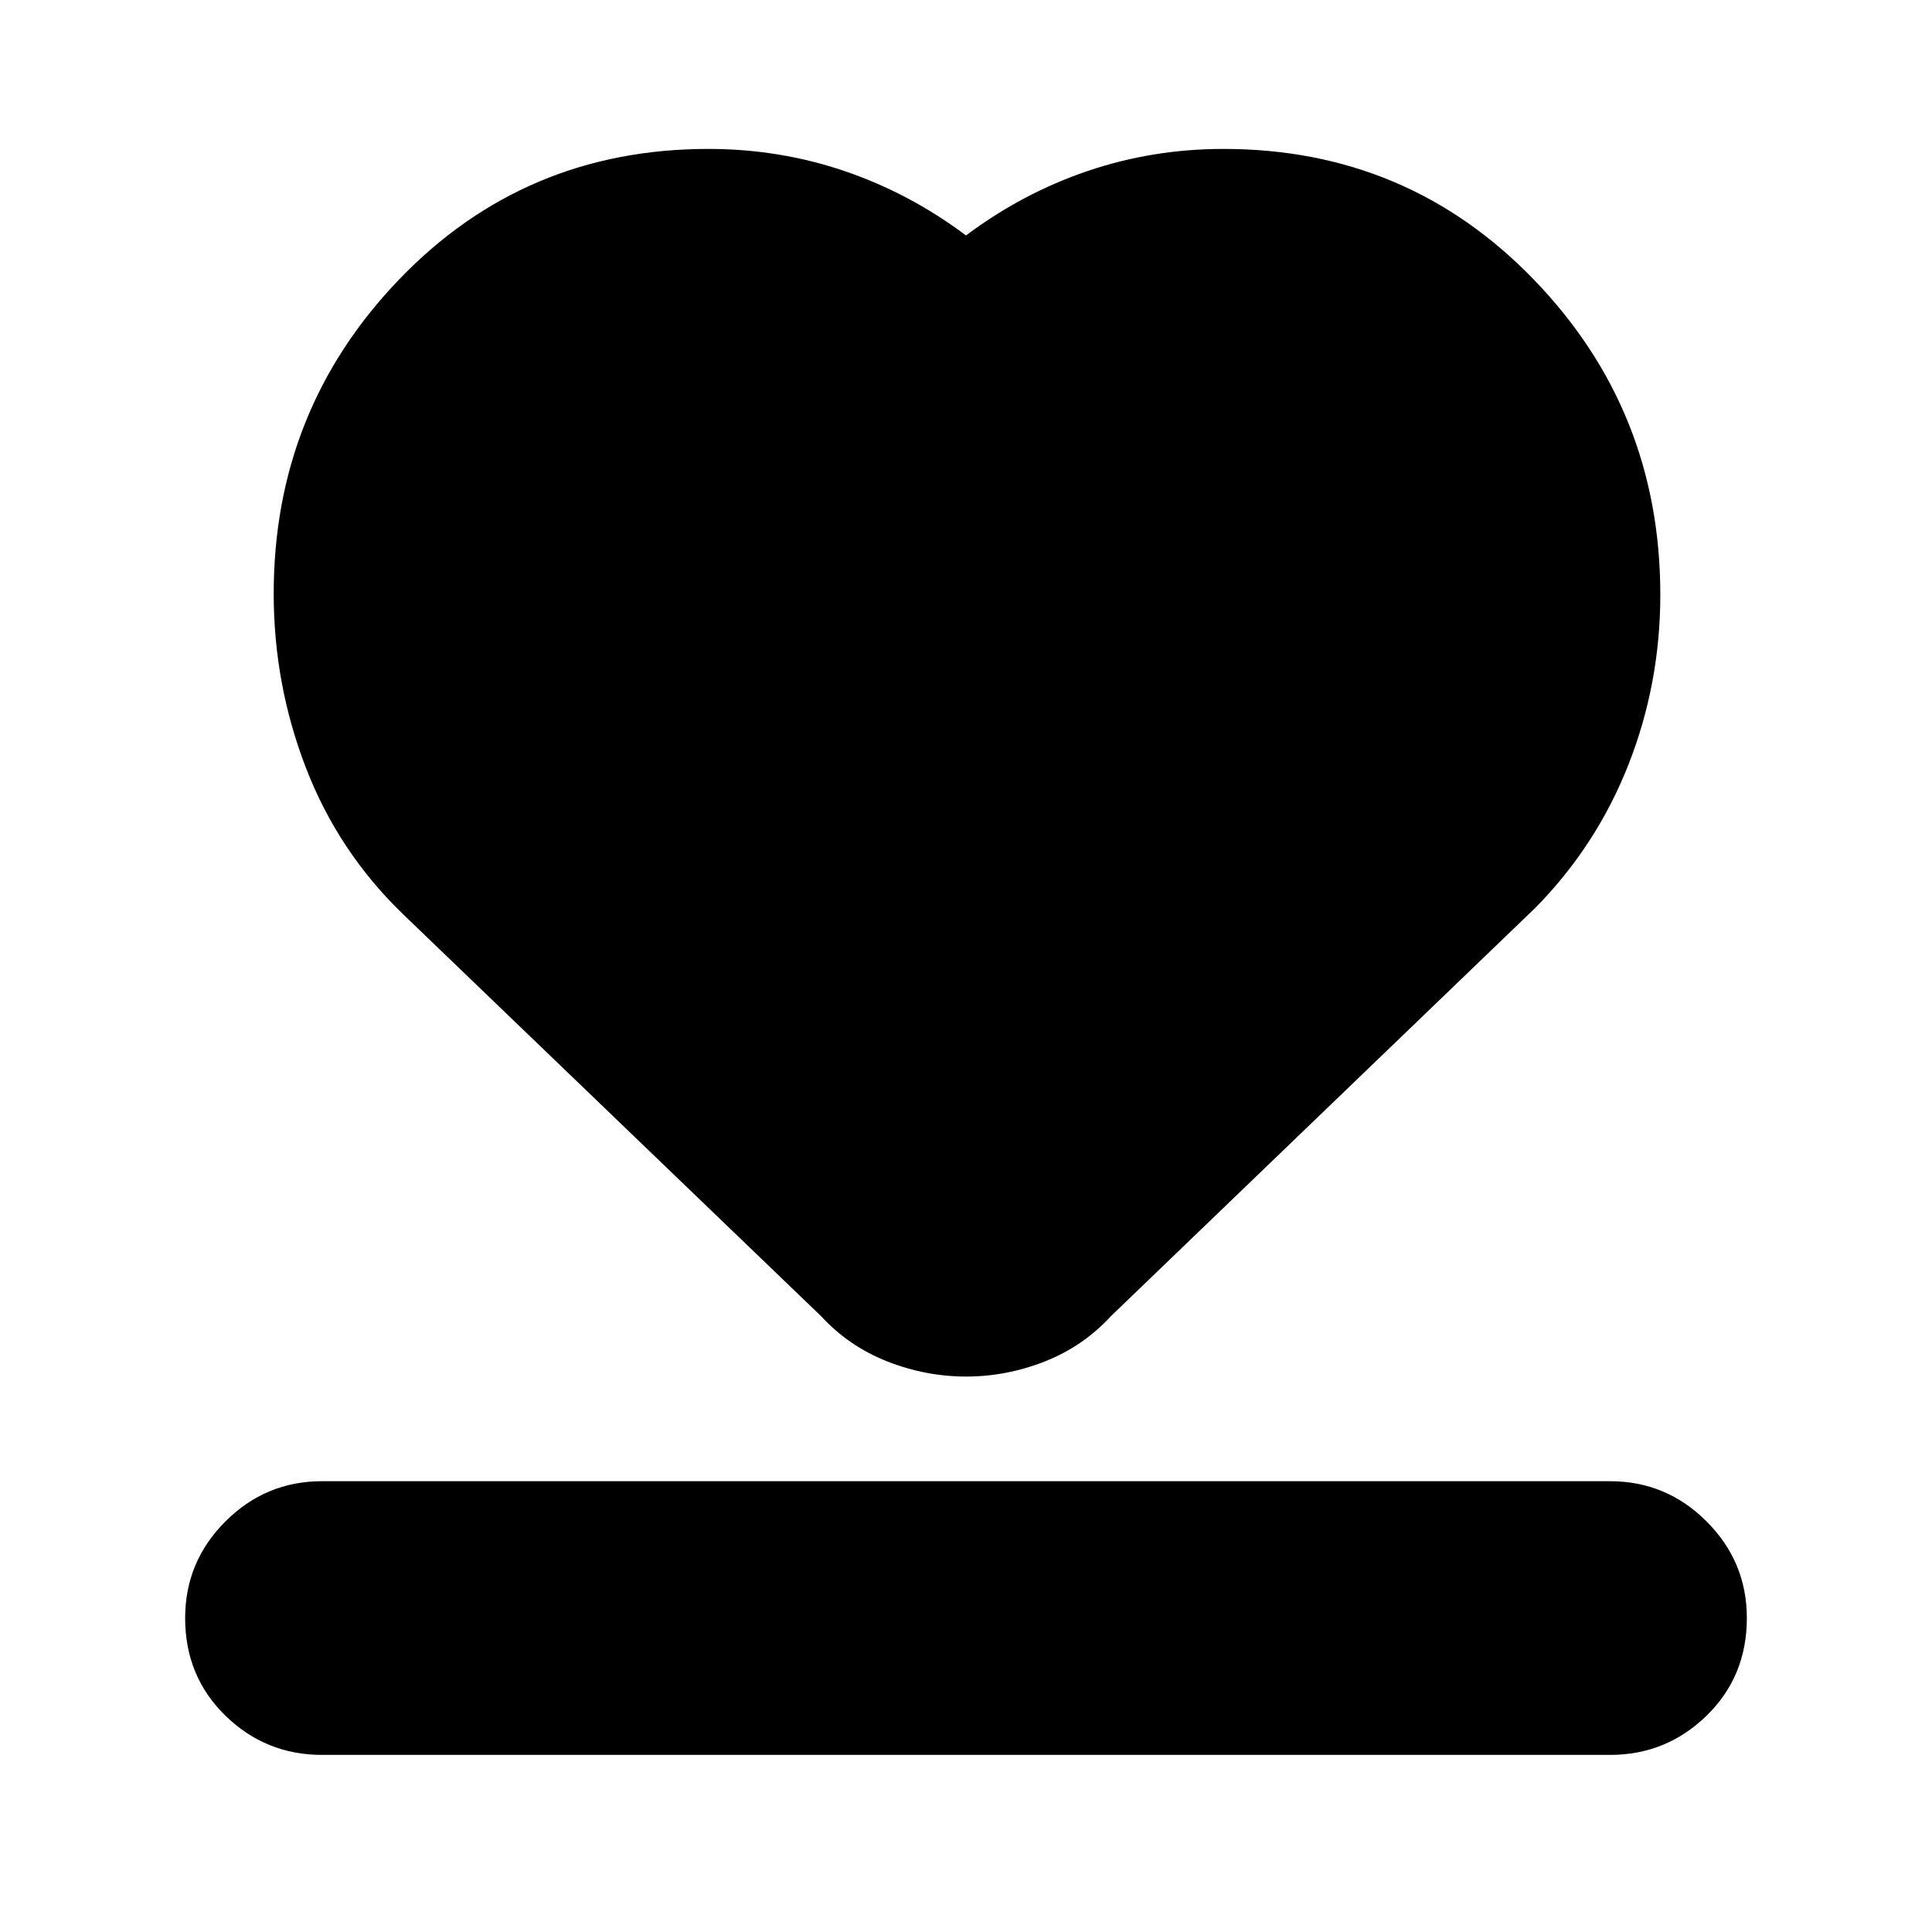<svg xmlns="http://www.w3.org/2000/svg" height="24" viewBox="0 -960 960 960" width="24"><path d="M160-88q-28 0-48-19.5T92-156q0-28 20-48t48-20h640q28 0 48 20t20 48q0 29-20 48.5T800-88H160Zm40-418q-32-31-48-72.5T136-665q0-91.27 62.31-156.13Q260.62-886 352-886q35.29 0 67.65 11Q452-864 480-843q28-21 60.35-32 32.36-11 67.65-11 91.44 0 154.22 65T825-664.49q0 44.09-15.79 84.32Q793.41-539.94 763-509L552-306q-13.79 15-32.84 22.5-19.05 7.5-39.1 7.5-20.06 0-39.15-7.5T408-306L200-506Z"/></svg>